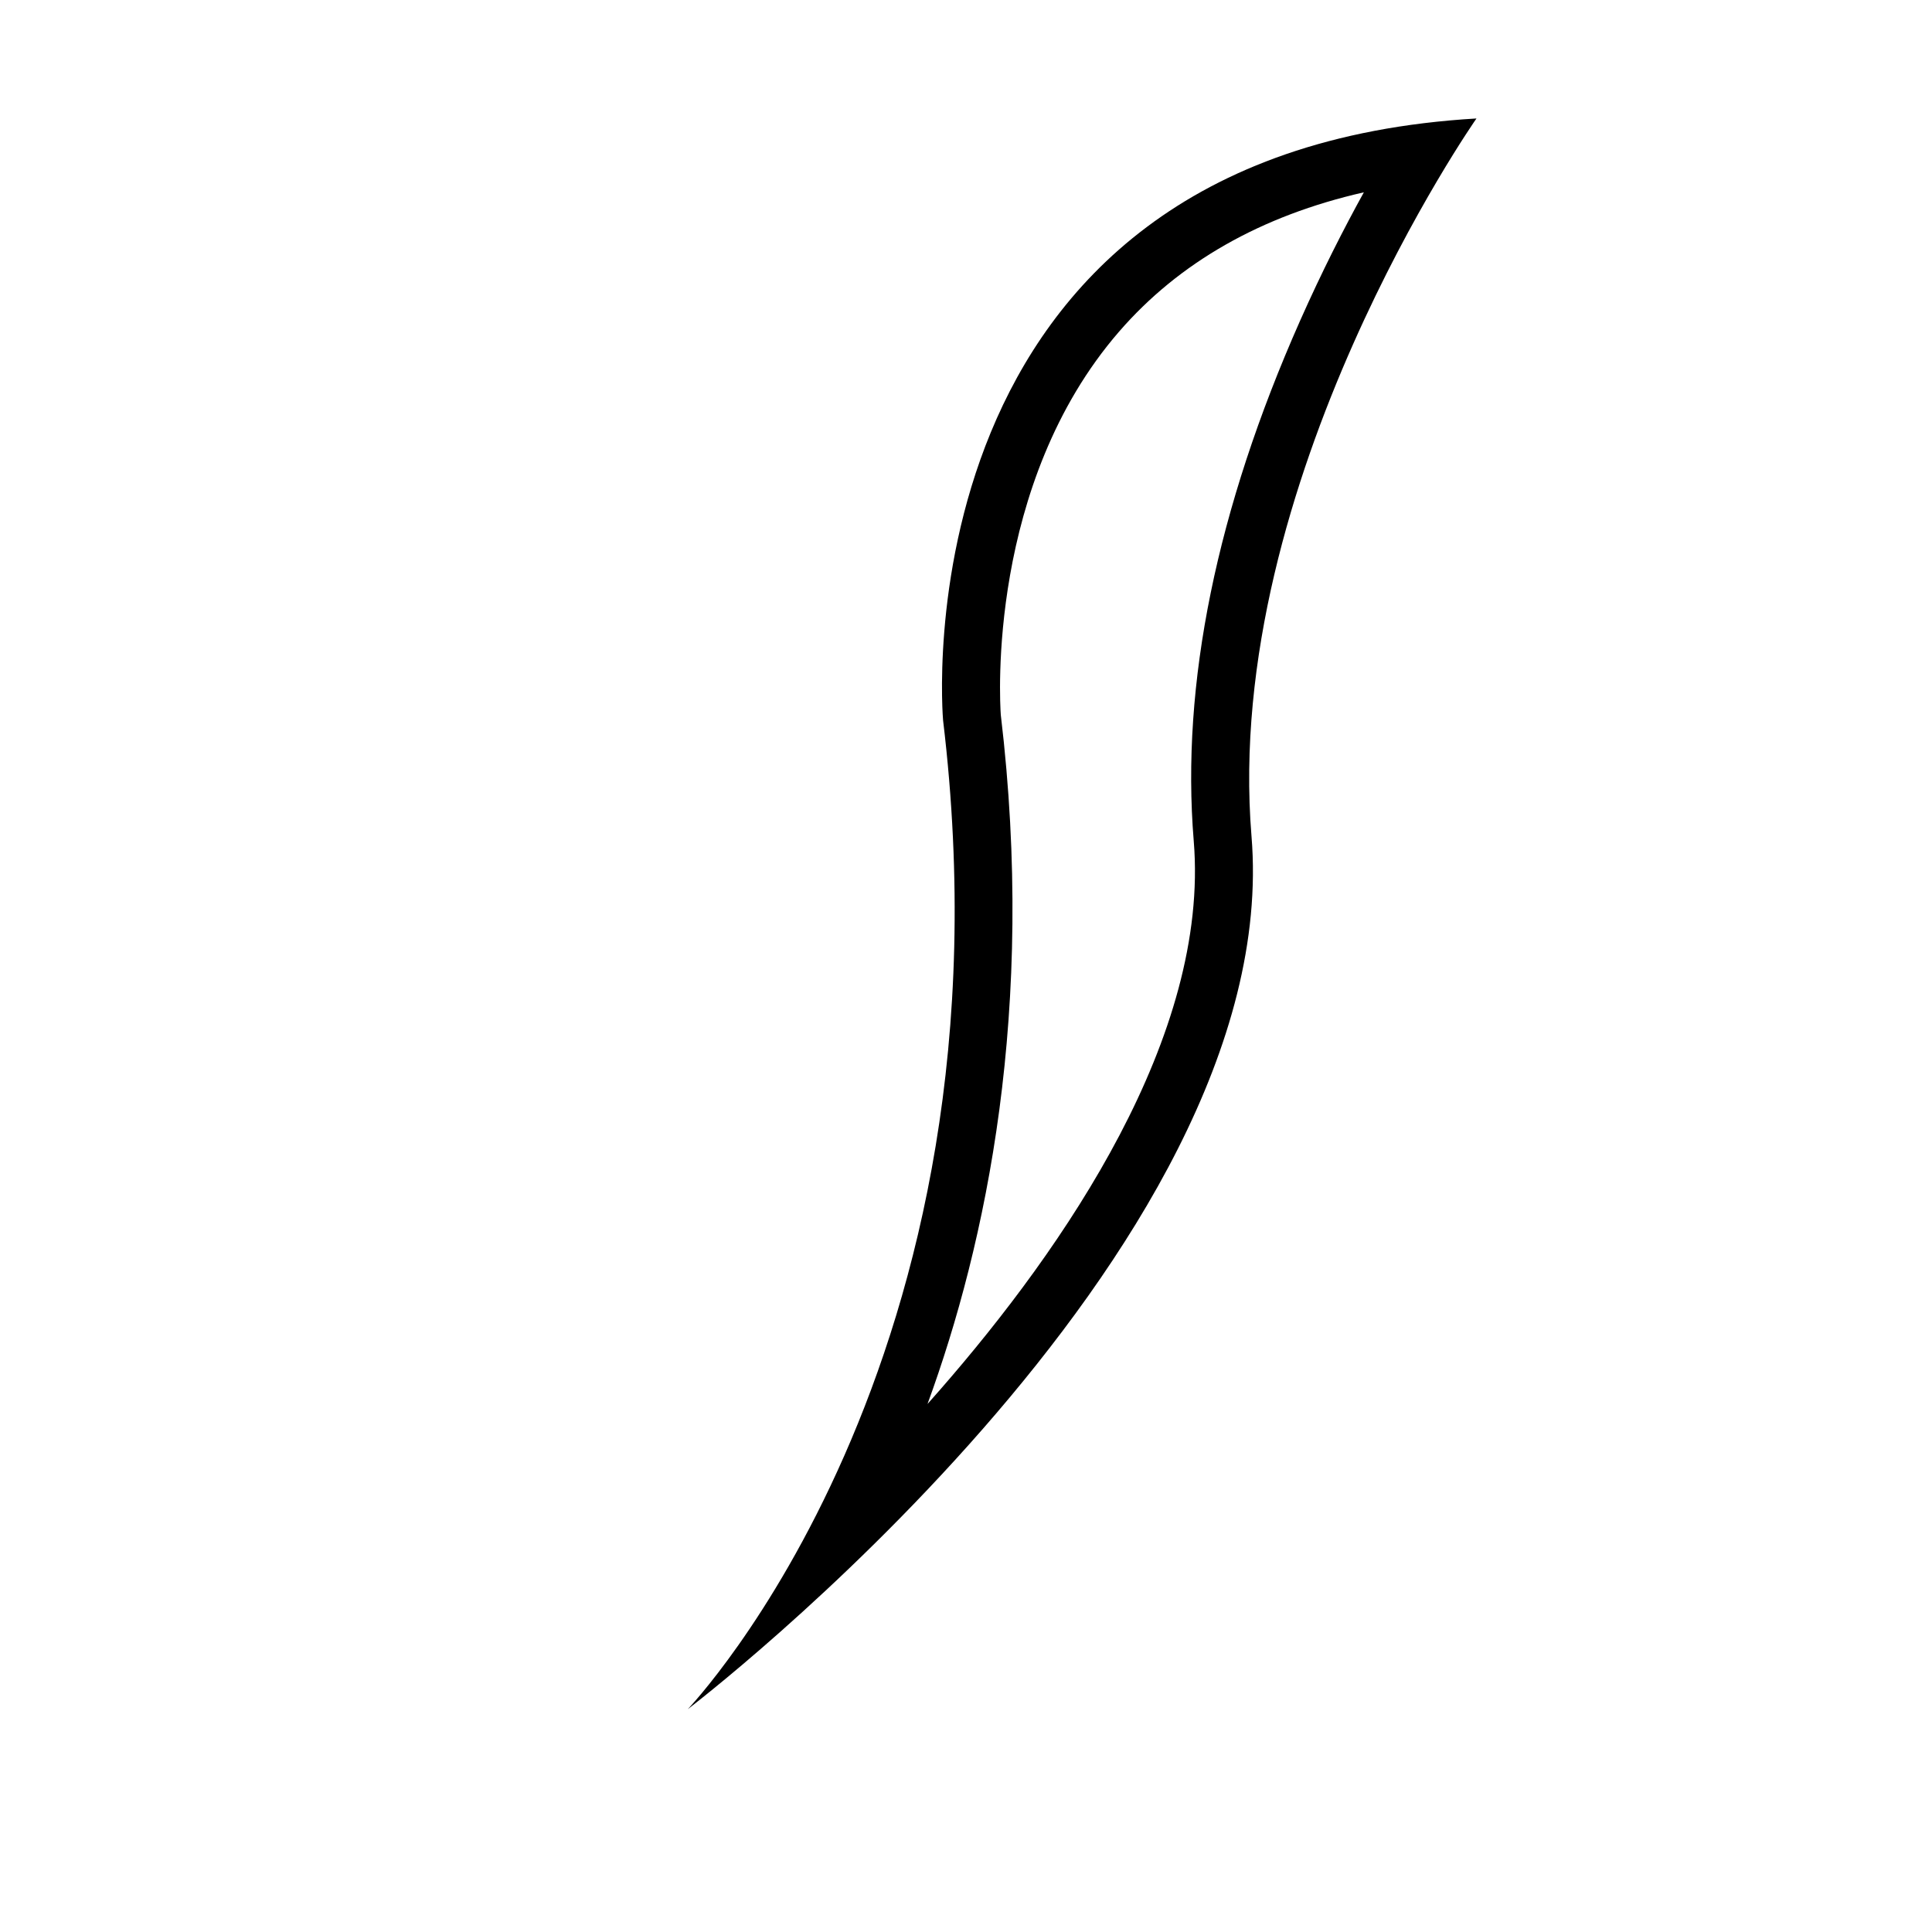 <?xml version="1.0" encoding="UTF-8"?><svg id="Solution" xmlns="http://www.w3.org/2000/svg" viewBox="0 0 500 500"><defs><style>.cls-1{fill:none;}</style></defs><path class="cls-1" d="m108.8,21.13c-12.8,0-25.19,2.8-36.98,8.01,60.04,26.54,104.22,116.14,104.22,222.59s-44.18,196.05-104.22,222.59c11.79,5.21,24.18,8.01,36.98,8.01,77.98,0,141.2-103.24,141.2-230.6S186.78,21.13,108.8,21.13Z"/><path d="m352.96,49.78c-5.11,9.26-10.86,20.51-16.51,33.25-21.6,48.72-30.86,94.02-27.51,134.64,4.15,50.43-33.39,105.03-65.62,141.96-1.09,1.25-2.19,2.49-3.28,3.72,15.22-41.62,28.05-102.15,18.96-178.39-.25-3.58-3.54-59.72,30.61-99.13,15.55-17.94,36.78-30.01,63.35-36.06m29.15-19.11c-151.11,8.89-138.04,155.77-138.04,155.77,19.93,166.23-66.07,255.9-66.07,255.9,0,0,154.78-117.89,145.89-225.89-7.56-91.85,58.22-185.78,58.22-185.78h0Z"/></svg>